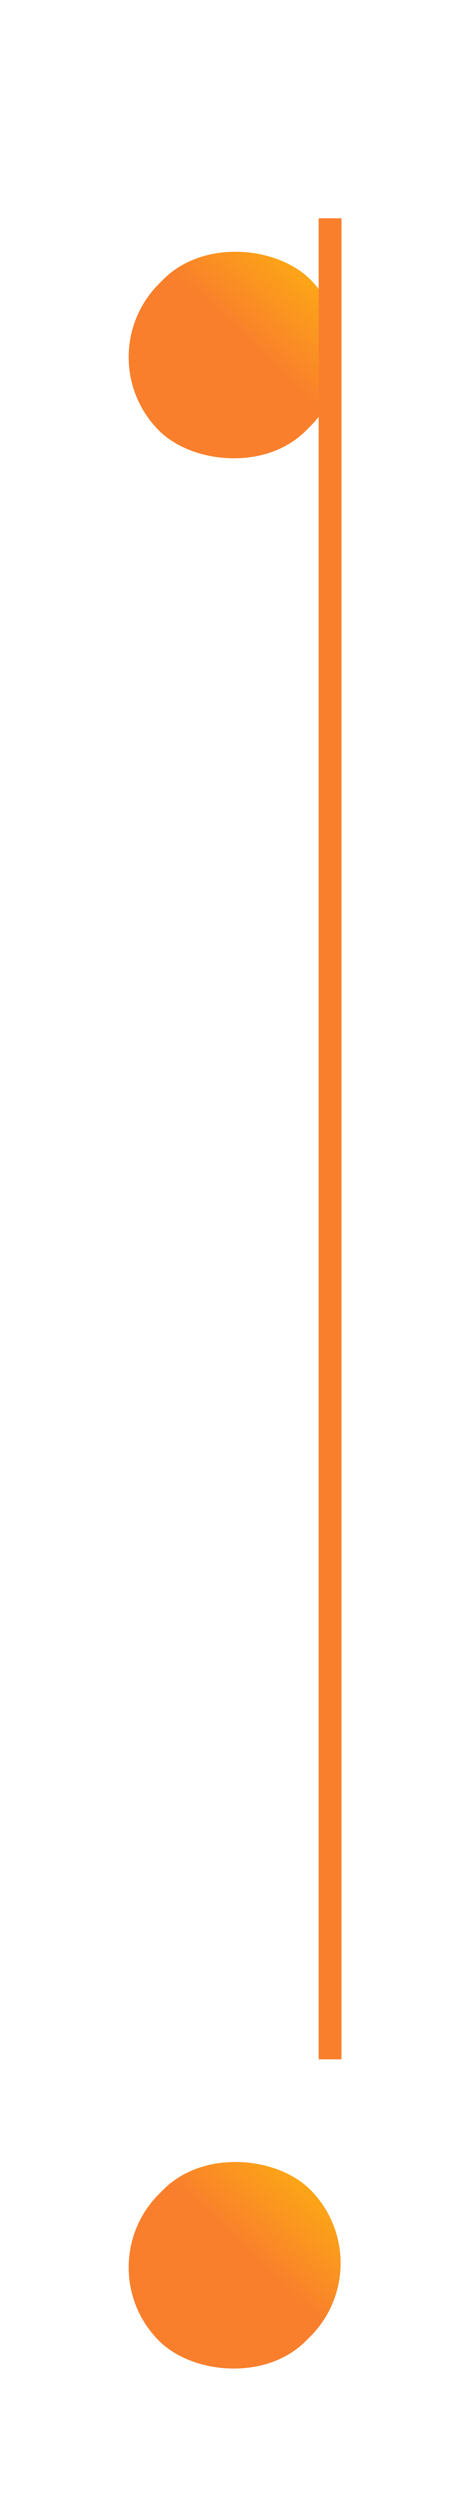 <svg xmlns="http://www.w3.org/2000/svg" xmlns:xlink="http://www.w3.org/1999/xlink" width="41.589" height="218.633" viewBox="0 0 41.589 218.633">
  <defs>
    <linearGradient id="linear-gradient" x1="1.42" y1="0.562" x2="0.584" y2="0.588" gradientUnits="objectBoundingBox">
      <stop offset="0" stop-color="#ffcc01"/>
      <stop offset="1" stop-color="#f97f2c"/>
    </linearGradient>
    <filter id="Rectangle_186" x="0" y="0" width="41.589" height="51.589" filterUnits="userSpaceOnUse">
      <feOffset dx="-8" dy="18" input="SourceAlpha"/>
      <feGaussianBlur stdDeviation="2.5" result="blur"/>
      <feFlood flood-opacity="0.059"/>
      <feComposite operator="in" in2="blur"/>
      <feComposite in="SourceGraphic"/>
    </filter>
    <filter id="Rectangle_187" x="0" y="167.044" width="41.589" height="51.589" filterUnits="userSpaceOnUse">
      <feOffset dx="-8" dy="18" input="SourceAlpha"/>
      <feGaussianBlur stdDeviation="2.5" result="blur-2"/>
      <feFlood flood-opacity="0.059"/>
      <feComposite operator="in" in2="blur-2"/>
      <feComposite in="SourceGraphic"/>
    </filter>
  </defs>
  <g id="Group_71" data-name="Group 71" transform="translate(-817.6 -1296.456)">
    <g transform="matrix(1, 0, 0, 1, 817.6, 1296.46)" filter="url(#Rectangle_186)">
      <rect id="Rectangle_186-2" data-name="Rectangle 186" width="18.711" height="18.184" rx="9.092" transform="translate(15.5 13.23) rotate(-45)" fill="url(#linear-gradient)"/>
    </g>
    <g transform="matrix(1, 0, 0, 1, 817.6, 1296.46)" filter="url(#Rectangle_187)">
      <rect id="Rectangle_187-2" data-name="Rectangle 187" width="18.711" height="18.184" rx="9.092" transform="translate(15.5 180.28) rotate(-45)" fill="url(#linear-gradient)"/>
    </g>
    <line id="Line_1" data-name="Line 1" y2="161" transform="translate(846.5 1315.545)" fill="none" stroke="#f97f2c" stroke-width="2"/>
  </g>
</svg>
